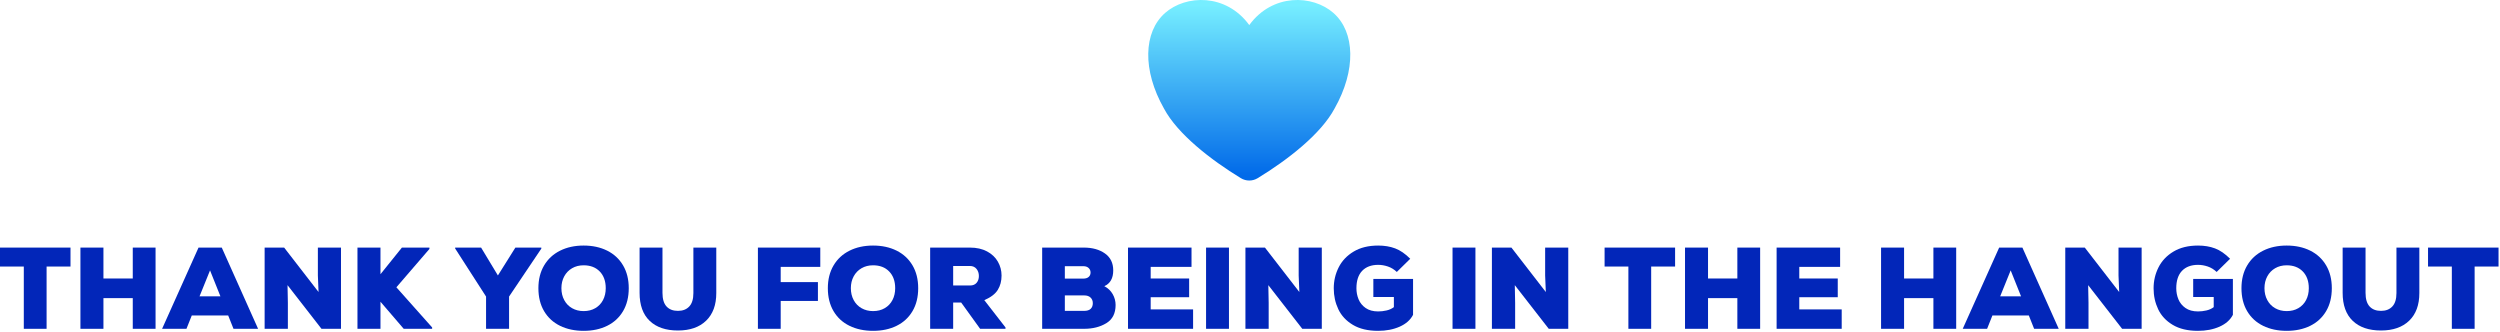<?xml version="1.0" encoding="UTF-8" standalone="no"?><!DOCTYPE svg PUBLIC "-//W3C//DTD SVG 1.1//EN" "http://www.w3.org/Graphics/SVG/1.1/DTD/svg11.dtd"><svg width="782px" height="104px" version="1.1" xmlns="http://www.w3.org/2000/svg" xmlns:xlink="http://www.w3.org/1999/xlink" xml:space="preserve" xmlns:serif="http://www.serif.com/" style="fill-rule:evenodd;clip-rule:evenodd;stroke-linejoin:round;stroke-miterlimit:2;"><g><path d="M-0,83.373L-0,77.445L22.053,77.445L22.053,83.373L14.572,83.373L14.572,102.85L7.445,102.85L7.445,83.373L-0,83.373Z" style="fill:#0226b9;fill-rule:nonzero;"/><path d="M41.529,93.253L32.355,93.253L32.355,102.85L25.158,102.85L25.158,77.445L32.355,77.445L32.355,87.113L41.529,87.113L41.529,77.445L48.657,77.445L48.657,102.85L41.529,102.85L41.529,93.253Z" style="fill:#0226b9;fill-rule:nonzero;"/><path d="M59.983,98.686L58.325,102.85L50.703,102.85L62.1,77.445L69.368,77.445L80.73,102.85L73.038,102.85L71.38,98.686L59.983,98.686ZM62.417,92.688L68.945,92.688L65.699,84.573L62.417,92.688Z" style="fill:#0226b9;fill-rule:nonzero;"/><path d="M99.43,86.161L99.43,77.445L106.664,77.445L106.664,102.85L100.56,102.85L89.939,89.195L90.045,94.735L90.045,102.85L82.776,102.85L82.776,77.445L88.881,77.445L99.642,91.347L99.43,86.161Z" style="fill:#0226b9;fill-rule:nonzero;"/><path d="M123.988,89.865L135.173,102.427L135.173,102.85L126.282,102.85L119.013,94.382L119.013,102.85L111.815,102.85L111.815,77.445L119.013,77.445L119.013,85.772L125.717,77.445L134.326,77.445L134.326,77.869L123.988,89.865Z" style="fill:#0226b9;fill-rule:nonzero;"/><path d="M161.213,77.445L169.328,77.445L169.328,77.763L159.237,92.759L159.237,102.85L152.039,102.85L152.039,92.759L142.371,77.728L142.371,77.445L150.487,77.445L155.744,86.161L161.213,77.445Z" style="fill:#0226b9;fill-rule:nonzero;"/><path d="M196.673,90.148C196.673,92.923 196.079,95.317 194.891,97.328C193.704,99.339 192.045,100.868 189.916,101.915C187.788,102.962 185.335,103.485 182.56,103.485C179.784,103.485 177.326,102.962 175.185,101.915C173.045,100.868 171.381,99.339 170.193,97.328C169.005,95.317 168.411,92.923 168.411,90.148C168.411,87.419 169.005,85.049 170.193,83.038C171.381,81.027 173.045,79.486 175.185,78.416C177.326,77.345 179.784,76.81 182.56,76.81C185.335,76.81 187.788,77.34 189.916,78.398C192.045,79.457 193.704,80.991 194.891,83.003C196.079,85.014 196.673,87.396 196.673,90.148ZM189.475,90.148C189.475,87.96 188.852,86.219 187.605,84.926C186.359,83.632 184.677,82.985 182.56,82.985C181.195,82.985 179.99,83.291 178.943,83.902C177.896,84.514 177.079,85.361 176.491,86.443C175.903,87.525 175.609,88.76 175.609,90.148C175.609,91.536 175.903,92.776 176.491,93.87C177.079,94.964 177.902,95.811 178.961,96.411C180.019,97.01 181.219,97.31 182.56,97.31C183.948,97.31 185.165,97.005 186.212,96.393C187.258,95.781 188.064,94.935 188.629,93.852C189.193,92.77 189.475,91.536 189.475,90.148Z" style="fill:#0226b9;fill-rule:nonzero;"/><path d="M224.054,91.665C224.054,95.381 222.995,98.263 220.878,100.309C218.761,102.356 215.821,103.379 212.057,103.379C208.27,103.379 205.324,102.374 203.219,100.362C201.113,98.351 200.061,95.429 200.061,91.594L200.061,77.445L207.223,77.445L207.223,91.594C207.223,93.523 207.647,94.946 208.494,95.864C209.34,96.781 210.528,97.24 212.057,97.24C213.563,97.24 214.745,96.781 215.603,95.864C216.462,94.946 216.891,93.547 216.891,91.665L216.891,77.445L224.054,77.445L224.054,91.665Z" style="fill:#0226b9;fill-rule:nonzero;"/><path d="M237.074,77.445L256.586,77.445L256.586,83.479L244.201,83.479L244.201,88.242L255.845,88.242L255.845,94.135L244.201,94.135L244.201,102.85L237.074,102.85L237.074,77.445Z" style="fill:#0226b9;fill-rule:nonzero;"/><path d="M287.212,90.148C287.212,92.923 286.618,95.317 285.43,97.328C284.242,99.339 282.584,100.868 280.455,101.915C278.327,102.962 275.874,103.485 273.099,103.485C270.323,103.485 267.865,102.962 265.724,101.915C263.584,100.868 261.919,99.339 260.732,97.328C259.544,95.317 258.95,92.923 258.95,90.148C258.95,87.419 259.544,85.049 260.732,83.038C261.919,81.027 263.584,79.486 265.724,78.416C267.865,77.345 270.323,76.81 273.099,76.81C275.874,76.81 278.327,77.34 280.455,78.398C282.584,79.457 284.242,80.991 285.43,83.003C286.618,85.014 287.212,87.396 287.212,90.148ZM280.014,90.148C280.014,87.96 279.391,86.219 278.144,84.926C276.898,83.632 275.216,82.985 273.099,82.985C271.734,82.985 270.529,83.291 269.482,83.902C268.435,84.514 267.618,85.361 267.03,86.443C266.442,87.525 266.148,88.76 266.148,90.148C266.148,91.536 266.442,92.776 267.03,93.87C267.618,94.964 268.441,95.811 269.5,96.411C270.558,97.01 271.758,97.31 273.099,97.31C274.486,97.31 275.704,97.005 276.751,96.393C277.797,95.781 278.603,94.935 279.167,93.852C279.732,92.77 280.014,91.536 280.014,90.148Z" style="fill:#0226b9;fill-rule:nonzero;"/><path d="M306.583,102.85L300.655,94.629L298.15,94.629L298.15,102.85L290.952,102.85L290.952,77.445L303.372,77.445C305.466,77.445 307.259,77.845 308.753,78.645C310.247,79.445 311.376,80.515 312.14,81.856C312.905,83.197 313.287,84.643 313.287,86.196C313.287,87.913 312.893,89.407 312.105,90.677C311.317,91.947 309.912,93.017 307.889,93.888L314.522,102.427L314.522,102.85L306.583,102.85ZM298.15,89.301L303.443,89.301C304.337,89.301 305.019,89.019 305.489,88.454C305.96,87.889 306.195,87.184 306.195,86.337C306.195,85.467 305.948,84.726 305.454,84.114C304.96,83.503 304.266,83.197 303.372,83.197L298.15,83.197L298.15,89.301Z" style="fill:#0226b9;fill-rule:nonzero;"/><path d="M339.009,77.445C341.691,77.445 343.896,78.057 345.625,79.28C347.354,80.503 348.218,82.268 348.218,84.573C348.218,87.043 347.289,88.689 345.431,89.513C346.584,90.124 347.46,90.959 348.06,92.018C348.659,93.076 348.959,94.205 348.959,95.405C348.959,98.016 347.995,99.91 346.066,101.086C344.137,102.262 341.82,102.85 339.115,102.85L325.989,102.85L325.989,77.445L339.009,77.445ZM338.833,87.149C339.562,87.149 340.127,86.978 340.526,86.637C340.926,86.296 341.126,85.831 341.126,85.243C341.126,84.679 340.926,84.208 340.526,83.832C340.127,83.455 339.586,83.267 338.903,83.267L333.082,83.267L333.082,87.149L338.833,87.149ZM339.15,97.24C340.044,97.24 340.715,97.028 341.162,96.605C341.608,96.181 341.832,95.593 341.832,94.84C341.832,94.111 341.597,93.523 341.126,93.076C340.656,92.629 339.997,92.406 339.15,92.406L333.082,92.406L333.082,97.24L339.15,97.24Z" style="fill:#0226b9;fill-rule:nonzero;"/><path d="M352.841,102.85L352.841,77.445L372.706,77.445L372.706,83.479L359.933,83.479L359.933,87.113L371.965,87.113L371.965,92.97L359.933,92.97L359.933,96.781L373.199,96.781L373.199,102.85L352.841,102.85Z" style="fill:#0226b9;fill-rule:nonzero;"/><rect x="377.257" y="77.445" width="7.163" height="25.405" style="fill:#0226b9;fill-rule:nonzero;"/><path d="M406.225,86.161L406.225,77.445L413.459,77.445L413.459,102.85L407.354,102.85L396.734,89.195L396.84,94.735L396.84,102.85L389.571,102.85L389.571,77.445L395.675,77.445L406.437,91.347L406.225,86.161Z" style="fill:#0226b9;fill-rule:nonzero;"/><path d="M436.922,85.067C436.076,84.267 435.141,83.697 434.117,83.355C433.094,83.014 432.089,82.844 431.101,82.844C428.96,82.844 427.29,83.467 426.09,84.714C424.891,85.961 424.291,87.784 424.291,90.183C424.291,91.383 424.514,92.529 424.961,93.623C425.408,94.717 426.143,95.623 427.166,96.34C428.19,97.057 429.501,97.416 431.101,97.416C431.947,97.416 432.812,97.316 433.694,97.116C434.576,96.916 435.346,96.569 436.005,96.075L436.005,92.9L429.583,92.9L429.583,87.254L442.003,87.254L442.003,98.475C441.18,100.074 439.786,101.309 437.822,102.18C435.858,103.05 433.606,103.485 431.065,103.485C427.89,103.485 425.261,102.862 423.179,101.615C421.098,100.368 419.58,98.739 418.628,96.728C417.675,94.717 417.199,92.535 417.199,90.183C417.199,87.854 417.71,85.672 418.734,83.638C419.757,81.603 421.315,79.956 423.409,78.698C425.502,77.44 428.066,76.81 431.101,76.81C433.053,76.81 434.817,77.104 436.393,77.692C437.969,78.28 439.545,79.363 441.121,80.939L436.922,85.067Z" style="fill:#0226b9;fill-rule:nonzero;"/><rect x="454.353" y="77.445" width="7.163" height="25.405" style="fill:#0226b9;fill-rule:nonzero;"/><path d="M483.321,86.161L483.321,77.445L490.554,77.445L490.554,102.85L484.45,102.85L473.83,89.195L473.935,94.735L473.935,102.85L466.667,102.85L466.667,77.445L472.771,77.445L483.533,91.347L483.321,86.161Z" style="fill:#0226b9;fill-rule:nonzero;"/><path d="M501.916,83.373L501.916,77.445L523.968,77.445L523.968,83.373L516.488,83.373L516.488,102.85L509.361,102.85L509.361,83.373L501.916,83.373Z" style="fill:#0226b9;fill-rule:nonzero;"/><path d="M543.445,93.253L534.271,93.253L534.271,102.85L527.073,102.85L527.073,77.445L534.271,77.445L534.271,87.113L543.445,87.113L543.445,77.445L550.572,77.445L550.572,102.85L543.445,102.85L543.445,93.253Z" style="fill:#0226b9;fill-rule:nonzero;"/><path d="M555.724,102.85L555.724,77.445L575.589,77.445L575.589,83.479L562.816,83.479L562.816,87.113L574.848,87.113L574.848,92.97L562.816,92.97L562.816,96.781L576.083,96.781L576.083,102.85L555.724,102.85Z" style="fill:#0226b9;fill-rule:nonzero;"/><path d="M604.769,93.253L595.595,93.253L595.595,102.85L588.397,102.85L588.397,77.445L595.595,77.445L595.595,87.113L604.769,87.113L604.769,77.445L611.896,77.445L611.896,102.85L604.769,102.85L604.769,93.253Z" style="fill:#0226b9;fill-rule:nonzero;"/><path d="M623.222,98.686L621.564,102.85L613.943,102.85L625.339,77.445L632.608,77.445L643.969,102.85L636.277,102.85L634.619,98.686L623.222,98.686ZM625.657,92.688L632.184,92.688L628.938,84.573L625.657,92.688Z" style="fill:#0226b9;fill-rule:nonzero;"/><path d="M662.67,86.161L662.67,77.445L669.903,77.445L669.903,102.85L663.799,102.85L653.178,89.195L653.284,94.735L653.284,102.85L646.016,102.85L646.016,77.445L652.12,77.445L662.882,91.347L662.67,86.161Z" style="fill:#0226b9;fill-rule:nonzero;"/><path d="M693.367,85.067C692.52,84.267 691.585,83.697 690.562,83.355C689.539,83.014 688.533,82.844 687.545,82.844C685.405,82.844 683.734,83.467 682.535,84.714C681.335,85.961 680.735,87.784 680.735,90.183C680.735,91.383 680.959,92.529 681.406,93.623C681.853,94.717 682.588,95.623 683.611,96.34C684.634,97.057 685.946,97.416 687.545,97.416C688.392,97.416 689.256,97.316 690.139,97.116C691.021,96.916 691.791,96.569 692.45,96.075L692.45,92.9L686.028,92.9L686.028,87.254L698.448,87.254L698.448,98.475C697.625,100.074 696.231,101.309 694.267,102.18C692.303,103.05 690.05,103.485 687.51,103.485C684.334,103.485 681.706,102.862 679.624,101.615C677.542,100.368 676.025,98.739 675.072,96.728C674.12,94.717 673.643,92.535 673.643,90.183C673.643,87.854 674.155,85.672 675.178,83.638C676.201,81.603 677.76,79.956 679.853,78.698C681.947,77.44 684.511,76.81 687.545,76.81C689.498,76.81 691.262,77.104 692.838,77.692C694.414,78.28 695.99,79.363 697.566,80.939L693.367,85.067Z" style="fill:#0226b9;fill-rule:nonzero;"/><path d="M729.392,90.148C729.392,92.923 728.798,95.317 727.61,97.328C726.422,99.339 724.764,100.868 722.635,101.915C720.506,102.962 718.054,103.485 715.278,103.485C712.503,103.485 710.045,102.962 707.904,101.915C705.764,100.868 704.099,99.339 702.911,97.328C701.723,95.317 701.13,92.923 701.13,90.148C701.13,87.419 701.723,85.049 702.911,83.038C704.099,81.027 705.764,79.486 707.904,78.416C710.045,77.345 712.503,76.81 715.278,76.81C718.054,76.81 720.506,77.34 722.635,78.398C724.764,79.457 726.422,80.991 727.61,83.003C728.798,85.014 729.392,87.396 729.392,90.148ZM722.194,90.148C722.194,87.96 721.571,86.219 720.324,84.926C719.077,83.632 717.395,82.985 715.278,82.985C713.914,82.985 712.709,83.291 711.662,83.902C710.615,84.514 709.798,85.361 709.21,86.443C708.622,87.525 708.327,88.76 708.327,90.148C708.327,91.536 708.622,92.776 709.21,93.87C709.798,94.964 710.621,95.811 711.679,96.411C712.738,97.01 713.938,97.31 715.278,97.31C716.666,97.31 717.884,97.005 718.93,96.393C719.977,95.781 720.783,94.935 721.347,93.852C721.912,92.77 722.194,91.536 722.194,90.148Z" style="fill:#0226b9;fill-rule:nonzero;"/><path d="M756.772,91.665C756.772,95.381 755.714,98.263 753.597,100.309C751.48,102.356 748.54,103.379 744.776,103.379C740.989,103.379 738.043,102.374 735.937,100.362C733.832,98.351 732.779,95.429 732.779,91.594L732.779,77.445L739.942,77.445L739.942,91.594C739.942,93.523 740.365,94.946 741.212,95.864C742.059,96.781 743.247,97.24 744.776,97.24C746.281,97.24 747.463,96.781 748.322,95.864C749.181,94.946 749.61,93.547 749.61,91.665L749.61,77.445L756.772,77.445L756.772,91.665Z" style="fill:#0226b9;fill-rule:nonzero;"/><path d="M759.489,83.373L759.489,77.445L781.542,77.445L781.542,83.373L774.062,83.373L774.062,102.85L766.934,102.85L766.934,83.373L759.489,83.373Z" style="fill:#0226b9;fill-rule:nonzero;"/><path d="M390.77,7.839C398.048,-2.133 410.625,-1.658 417.114,4.062C423.887,10.034 424.232,21.971 417.474,33.9C413.211,41.948 402.715,50.049 393.393,55.735L393.389,55.737C391.78,56.713 389.761,56.713 388.151,55.737L388.148,55.735C378.831,50.052 368.343,41.958 364.081,33.927C357.308,21.98 357.651,10.036 364.427,4.062C370.916,-1.658 383.493,-2.133 390.77,7.839Z" style="fill:url(#_Linear1);"/></g><defs><linearGradient id="_Linear1" x1="0" y1="0" x2="1" y2="0" gradientUnits="userSpaceOnUse" gradientTransform="matrix(3.25744e-15,-53.198,53.198,3.25744e-15,390.77,54.832)"><stop offset="0" style="stop-color:#016ae9;stop-opacity:1"/><stop offset="1" style="stop-color:#76eeff;stop-opacity:1"/></linearGradient></defs></svg>